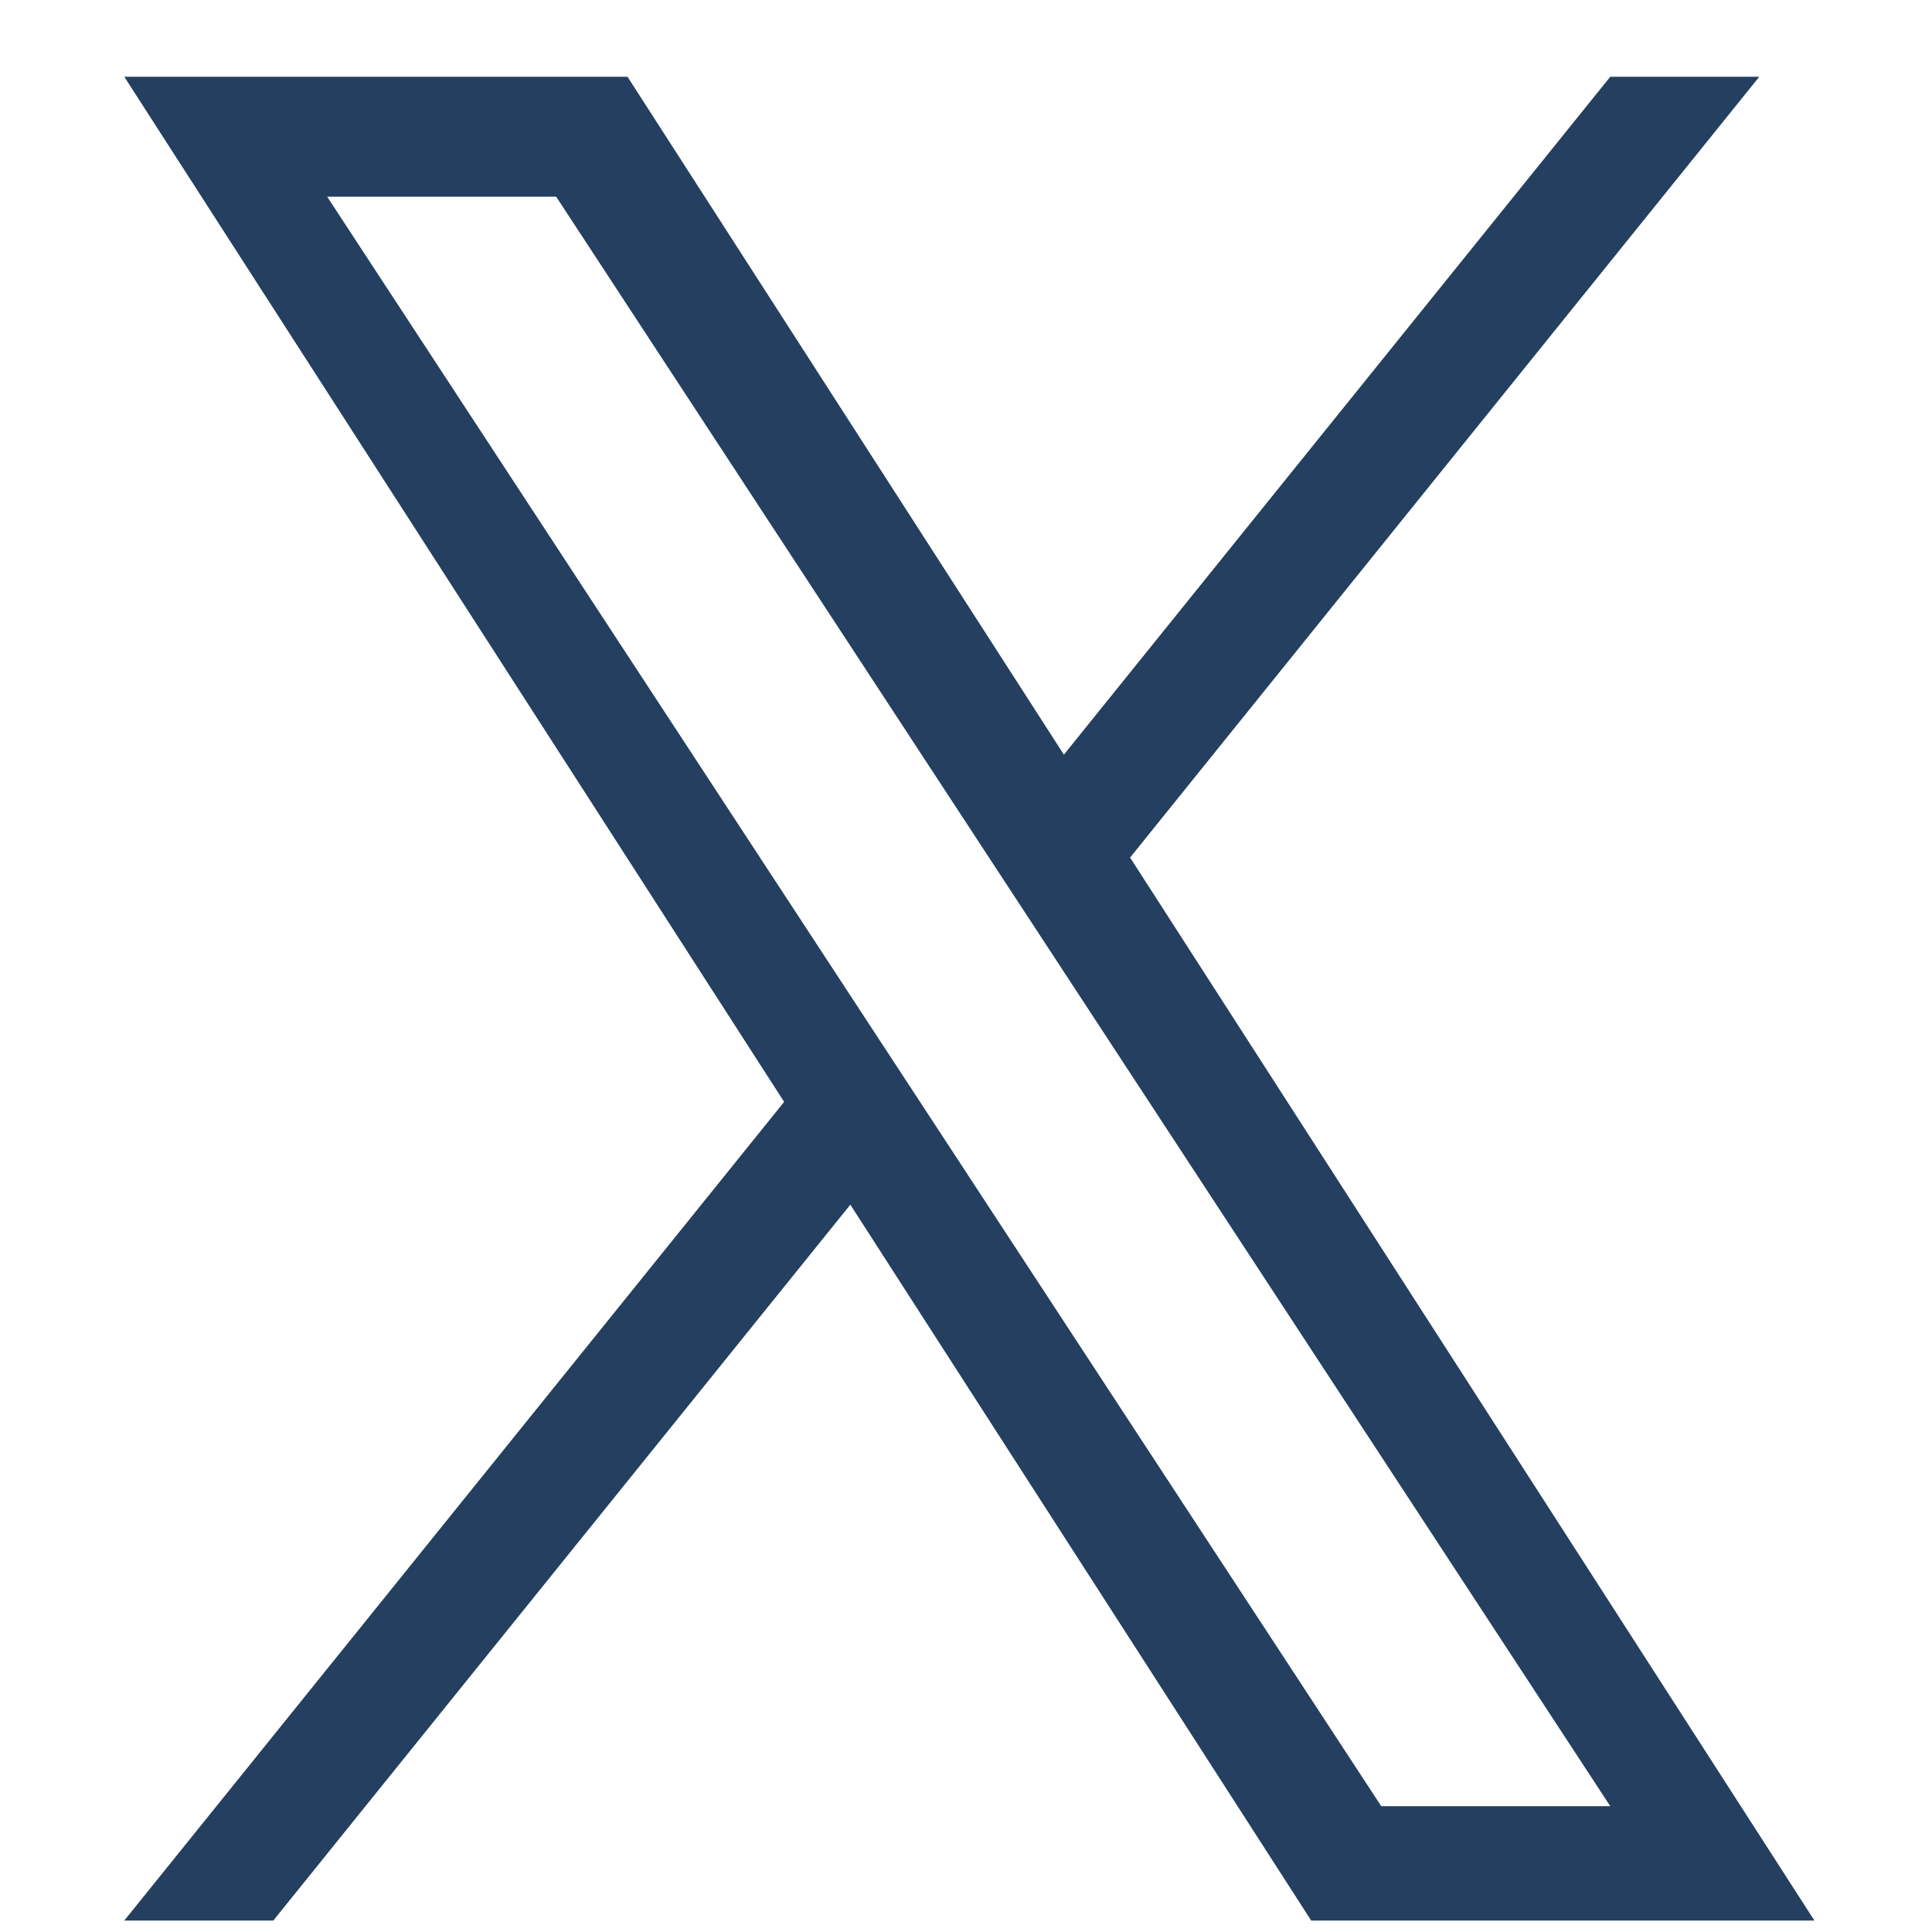 <svg width="15" height="15" viewBox="0 0 15 15" fill="none" xmlns="http://www.w3.org/2000/svg">
<path d="M8.774 6.658L13.659 0.596H12.502L8.26 5.859L4.872 0.596H0.965L6.088 8.555L0.965 14.911H2.122L6.602 9.353L10.18 14.911H14.087L8.774 6.658H8.774ZM7.189 8.625L6.67 7.833L2.54 1.527H4.318L7.651 6.616L8.17 7.408L12.502 14.023H10.724L7.189 8.625V8.625Z" fill="#243F5F"/>
</svg>
